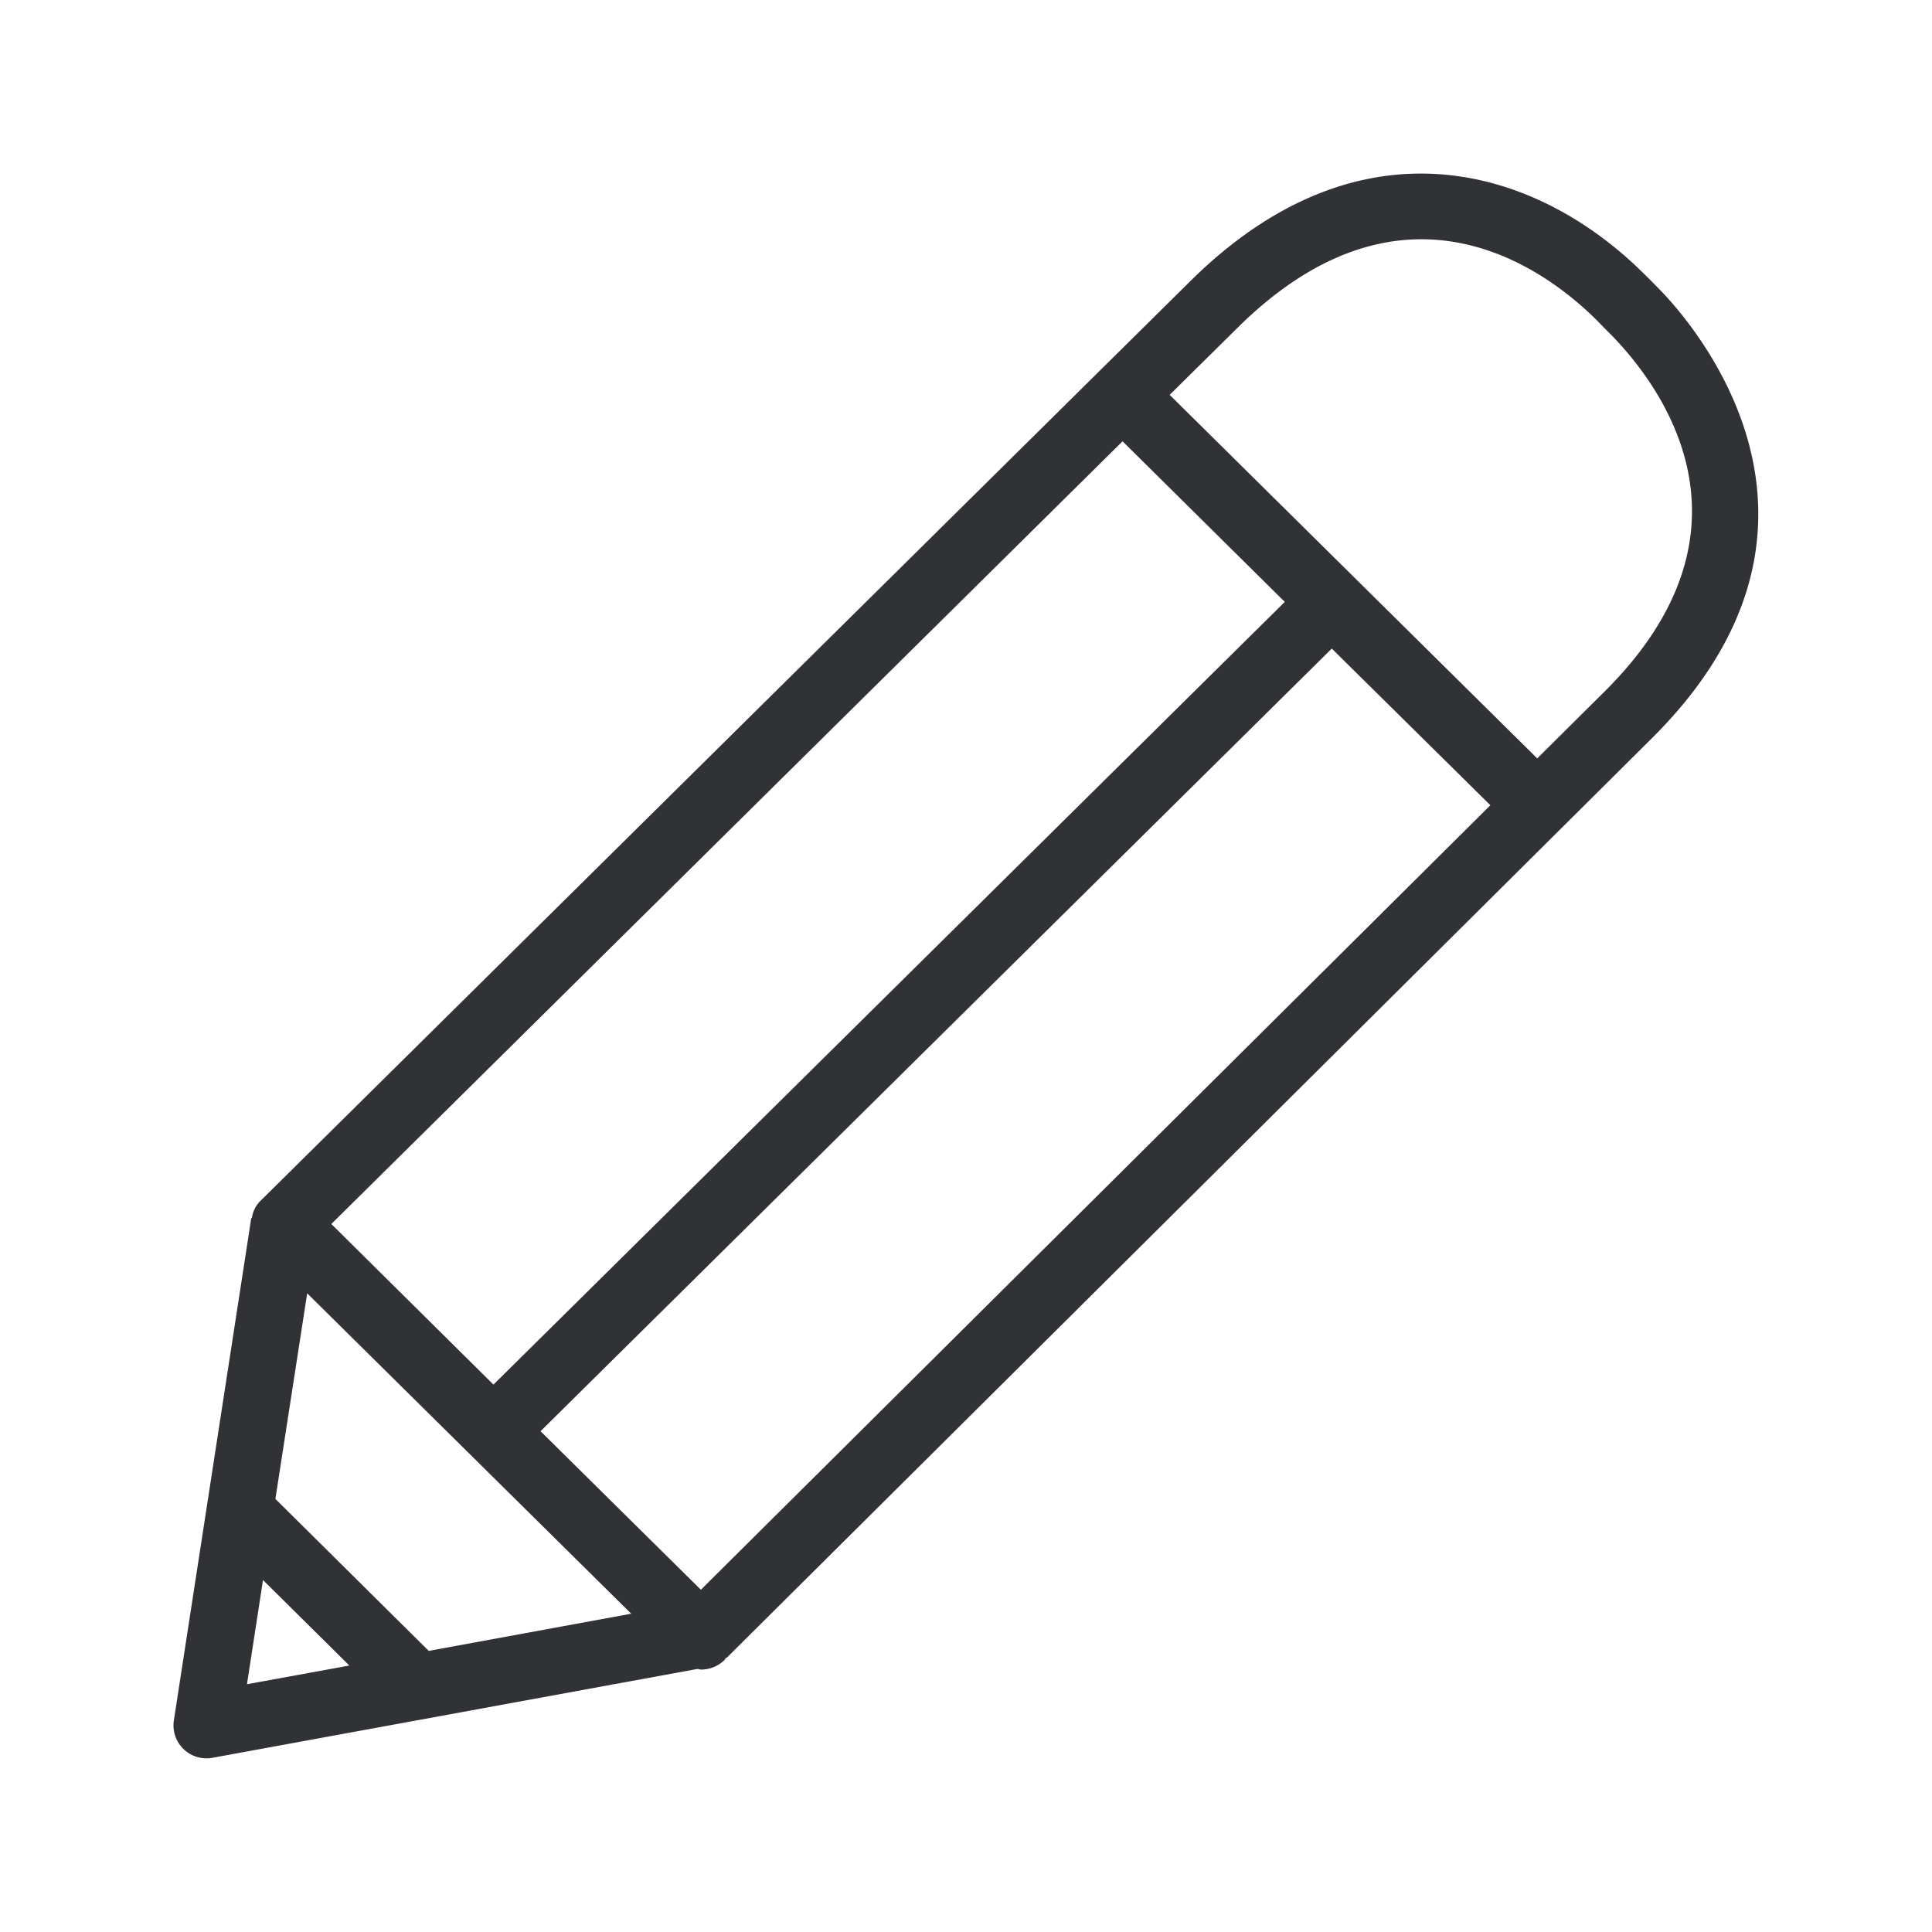 <svg width="24" height="24" fill="none" xmlns="http://www.w3.org/2000/svg"><path d="m20.548 3.527.083.084c.448.465 2.552 2.922-.117 5.566L9.029 20.592l-.007.003c-.003 0-.005 0-.007.002a.105.105 0 0 0-.006.01c-.002.005-.004.01-.008.013a.415.415 0 0 1-.294.12c-.007 0-.014-.002-.021-.004-.007-.002-.014-.004-.021-.004l-6.02 1.103a.41.41 0 0 1-.485-.465l.959-6.224c0-.005.003-.009.005-.013a.038.038 0 0 0 .006-.01.368.368 0 0 1 .104-.204L14.788 3.491c2.093-2.07 4.26-1.426 5.591-.132.058.056.114.112.169.168Zm-1.452 5.894.83-.824c2.016-1.997.745-3.756.106-4.42l-.11-.11a4.846 4.846 0 0 0-.123-.125c-.652-.633-2.386-1.885-4.422.126l-.847.837 4.566 4.516ZM4.34 20.69l-1.073-1.062-.199 1.294 1.272-.232Zm1.79-3.49 9.83-9.723-2.015-1.995-9.829 9.723L6.13 17.2Zm-2.709 1.42 1.905 1.888 2.515-.462-4.025-3.98-.395 2.554Zm5.286 1.128 9.807-9.745-1.97-1.946-9.829 9.722 1.992 1.97Z" fill="#313235"/></svg>